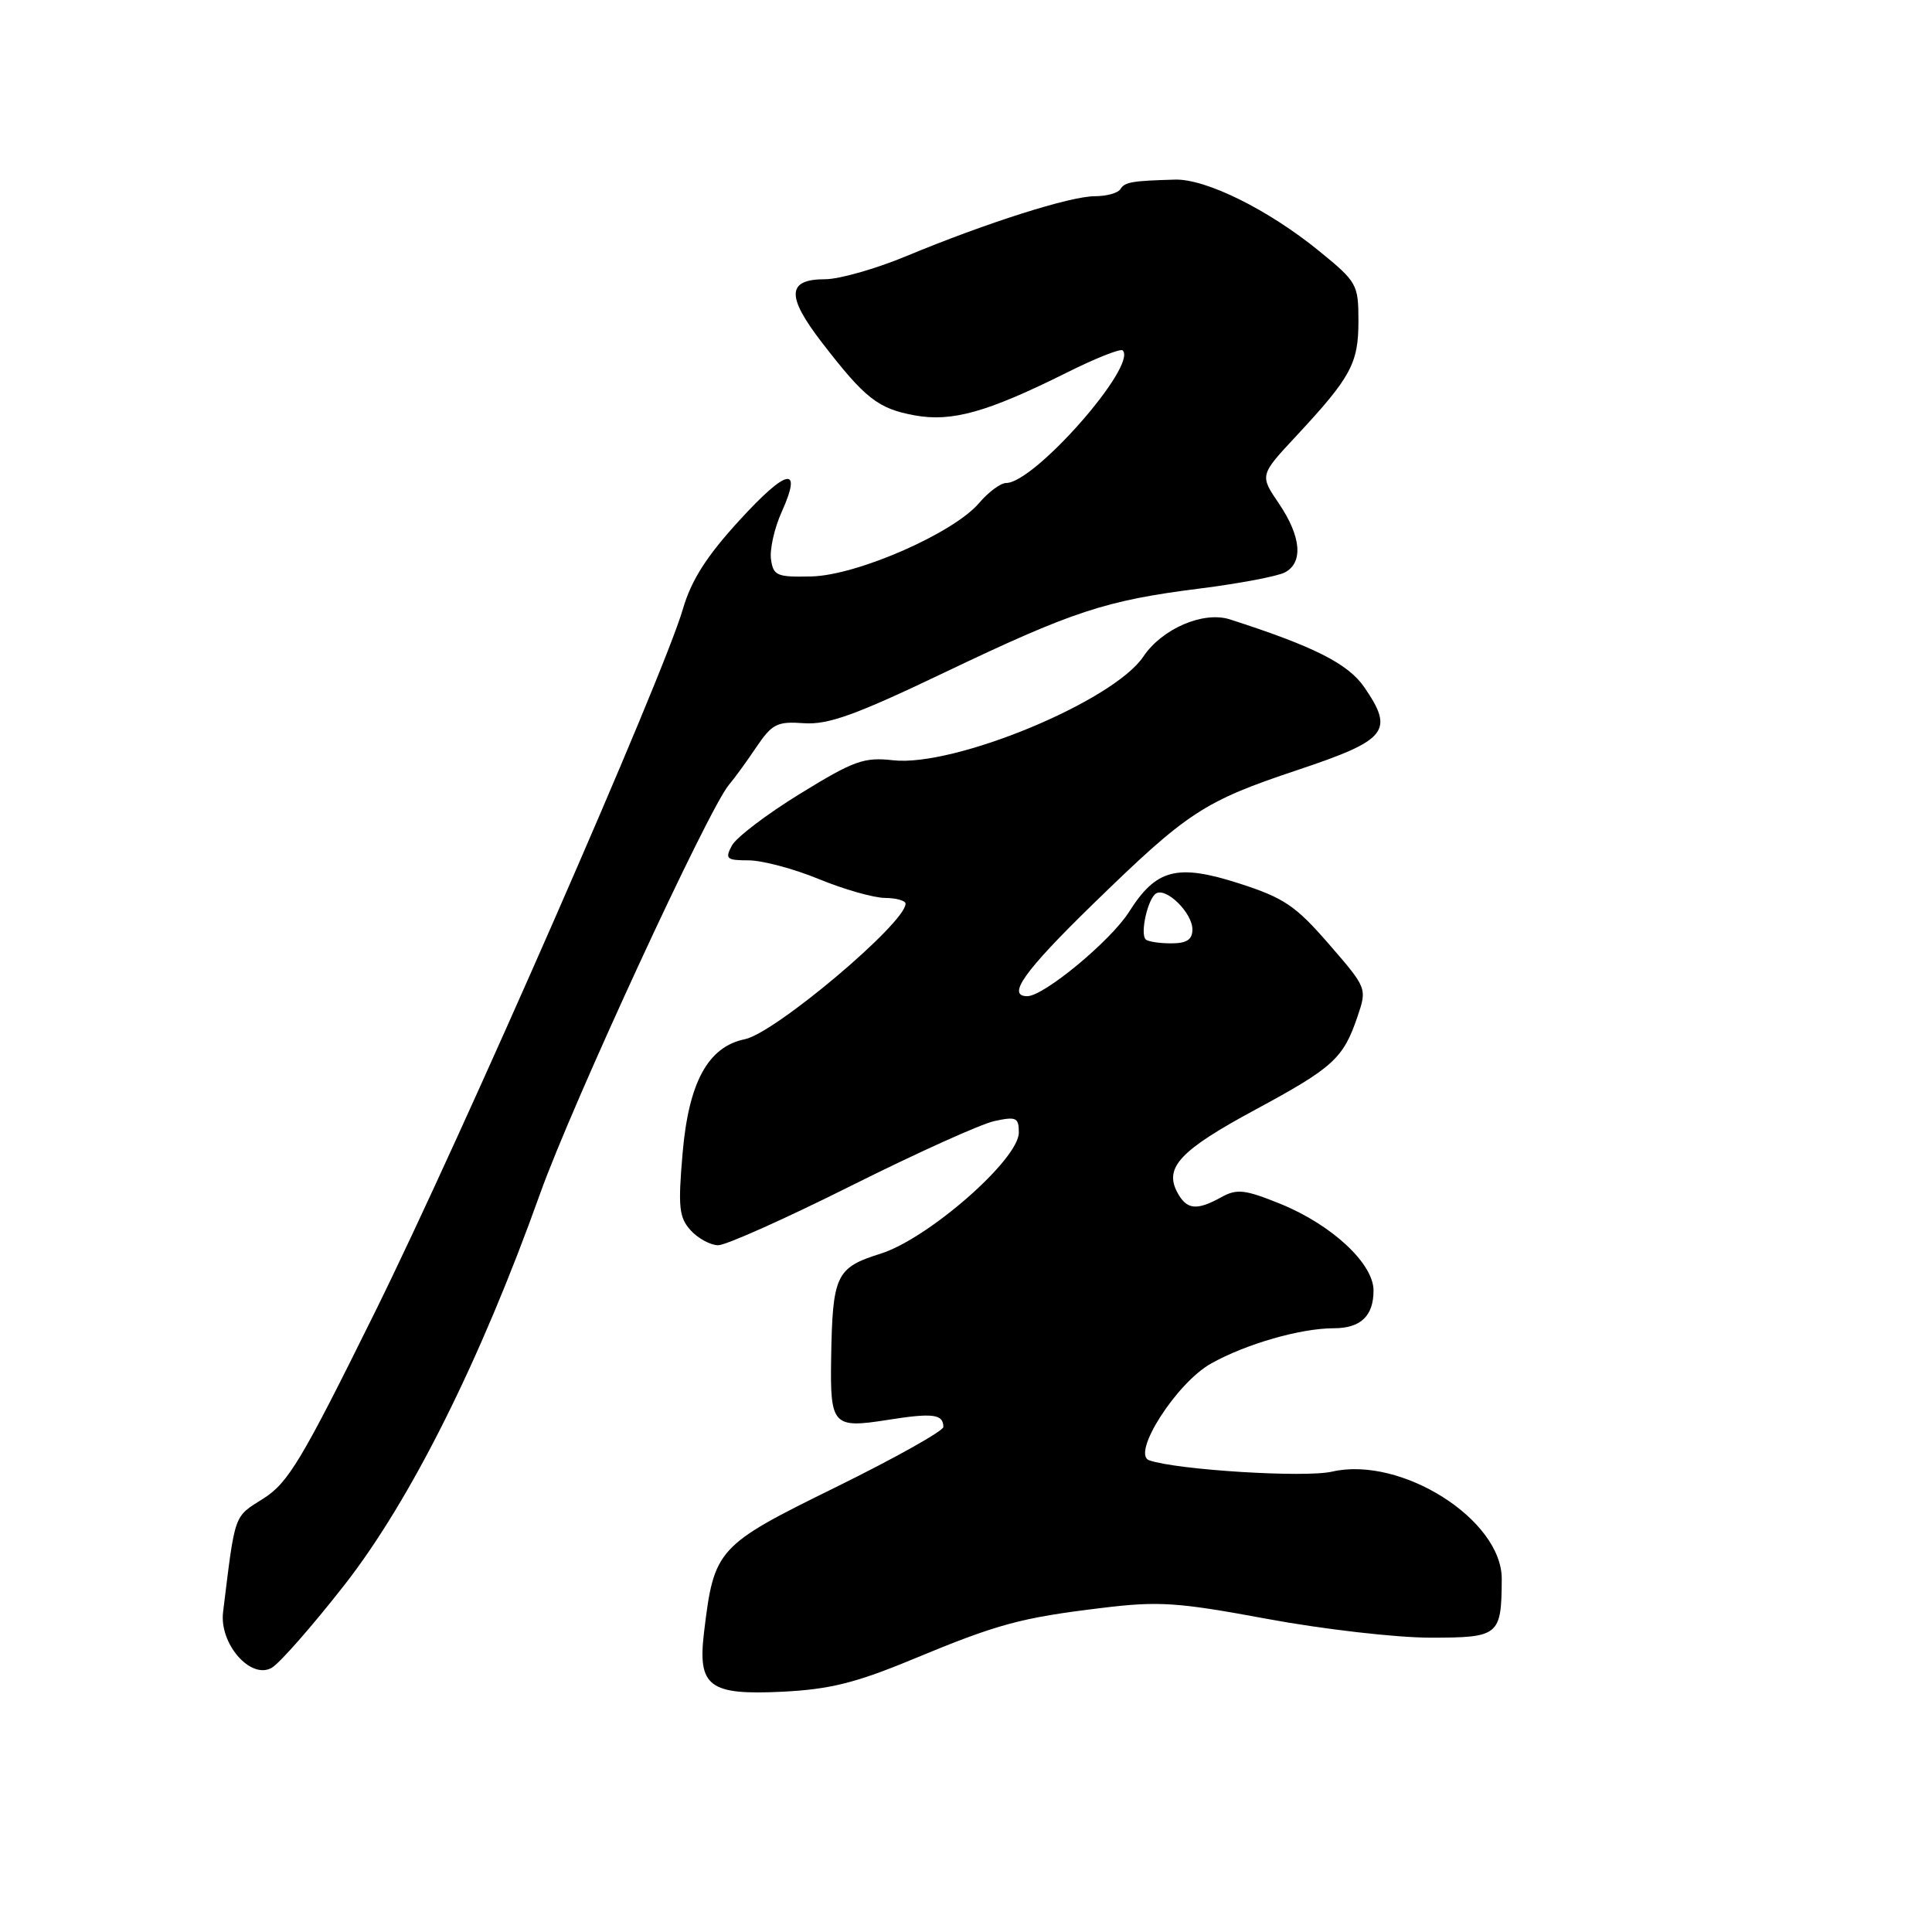 <?xml version="1.0" encoding="UTF-8" standalone="no"?>
<!DOCTYPE svg PUBLIC "-//W3C//DTD SVG 1.1//EN" "http://www.w3.org/Graphics/SVG/1.1/DTD/svg11.dtd" >
<svg xmlns="http://www.w3.org/2000/svg" xmlns:xlink="http://www.w3.org/1999/xlink" version="1.1" viewBox="0 0 256 256">
 <g >
 <path fill="currentColor"
d=" M 120.82 219.91 C 132.21 215.18 135.18 214.37 146.00 213.06 C 153.55 212.14 155.99 212.30 167.90 214.51 C 175.28 215.88 185.01 217.00 189.54 217.00 C 198.64 217.00 198.95 216.74 198.99 209.23 C 199.02 201.35 185.64 192.89 176.50 195.00 C 172.94 195.83 155.99 194.78 152.28 193.50 C 149.86 192.67 155.89 183.23 160.48 180.67 C 165.13 178.07 172.34 176.00 176.74 176.00 C 180.29 176.00 182.00 174.38 182.00 171.00 C 182.00 167.43 176.48 162.30 169.69 159.53 C 164.97 157.62 163.90 157.49 161.86 158.62 C 158.56 160.45 157.24 160.31 156.00 158.00 C 154.23 154.69 156.39 152.40 166.37 147.02 C 176.65 141.47 177.99 140.26 179.87 134.72 C 181.15 130.95 181.14 130.93 176.09 125.10 C 171.68 120.02 170.15 118.98 164.23 117.07 C 155.97 114.42 153.21 115.13 149.61 120.82 C 147.20 124.64 138.32 132.00 136.12 132.00 C 133.35 132.00 135.70 128.69 144.75 119.87 C 157.40 107.55 159.45 106.20 171.99 102.01 C 183.81 98.06 184.77 96.88 180.79 91.08 C 178.64 87.94 174.12 85.66 162.96 82.07 C 159.45 80.95 153.98 83.30 151.50 87.00 C 147.52 92.93 126.47 101.65 118.34 100.74 C 114.49 100.30 113.14 100.79 106.02 105.17 C 101.62 107.87 97.55 110.97 96.98 112.04 C 96.04 113.80 96.26 114.00 99.21 114.00 C 101.02 114.01 105.20 115.12 108.50 116.48 C 111.80 117.84 115.74 118.96 117.25 118.98 C 118.76 118.99 120.00 119.34 119.99 119.75 C 119.98 122.32 102.69 136.89 98.70 137.70 C 93.83 138.69 91.26 143.39 90.45 152.78 C 89.83 159.95 89.97 161.31 91.52 163.03 C 92.51 164.11 94.15 165.00 95.17 165.00 C 96.19 165.00 104.11 161.46 112.76 157.13 C 121.42 152.80 129.96 148.94 131.75 148.55 C 134.66 147.92 135.00 148.08 135.00 150.07 C 135.00 153.63 122.99 164.14 116.68 166.12 C 110.77 167.97 110.31 168.95 110.13 180.00 C 109.99 188.88 110.36 189.29 117.58 188.15 C 123.61 187.19 125.00 187.37 125.00 189.08 C 125.00 189.61 118.59 193.20 110.75 197.06 C 95.00 204.80 94.62 205.22 93.29 216.27 C 92.42 223.49 93.94 224.64 103.70 224.16 C 109.92 223.85 113.39 222.99 120.82 219.91 Z  M 45.66 209.99 C 54.44 198.74 63.65 180.32 71.59 158.10 C 75.82 146.27 93.88 107.17 96.59 103.99 C 97.30 103.16 98.93 100.92 100.21 99.01 C 102.31 95.91 102.97 95.57 106.53 95.83 C 109.72 96.05 113.35 94.75 125.00 89.18 C 142.19 80.97 146.44 79.57 159.00 77.98 C 164.22 77.32 169.29 76.36 170.25 75.85 C 172.72 74.55 172.42 71.09 169.46 66.72 C 166.91 62.97 166.91 62.97 171.79 57.74 C 179.03 49.95 180.00 48.16 180.00 42.53 C 180.00 37.67 179.81 37.35 174.75 33.23 C 168.05 27.78 159.78 23.68 155.69 23.80 C 149.95 23.96 149.05 24.12 148.46 25.06 C 148.14 25.58 146.62 26.00 145.07 26.00 C 141.81 26.00 130.72 29.52 120.11 33.93 C 116.05 35.62 111.20 37.00 109.33 37.00 C 104.27 37.00 104.16 39.22 108.89 45.36 C 114.64 52.82 116.34 54.15 121.21 55.04 C 126.14 55.94 130.83 54.62 141.38 49.36 C 145.16 47.47 148.49 46.15 148.76 46.43 C 150.76 48.42 137.07 64.00 133.32 64.00 C 132.59 64.00 130.98 65.19 129.74 66.65 C 126.36 70.64 113.60 76.23 107.54 76.38 C 102.94 76.49 102.47 76.29 102.16 74.11 C 101.98 72.79 102.61 69.98 103.57 67.85 C 106.38 61.62 104.28 62.04 97.93 69.00 C 93.62 73.71 91.59 76.90 90.49 80.69 C 87.90 89.61 61.28 150.39 49.69 173.85 C 40.00 193.46 38.19 196.49 34.89 198.57 C 30.94 201.07 31.19 200.35 29.56 213.60 C 29.04 217.77 33.15 222.53 35.96 221.02 C 36.98 220.48 41.34 215.51 45.66 209.99 Z  M 151.81 124.48 C 151.04 123.71 152.09 119.07 153.18 118.39 C 154.54 117.55 158.00 120.97 158.00 123.15 C 158.00 124.51 157.25 125.00 155.17 125.00 C 153.61 125.00 152.10 124.76 151.81 124.48 Z "/>
</g>
</svg>